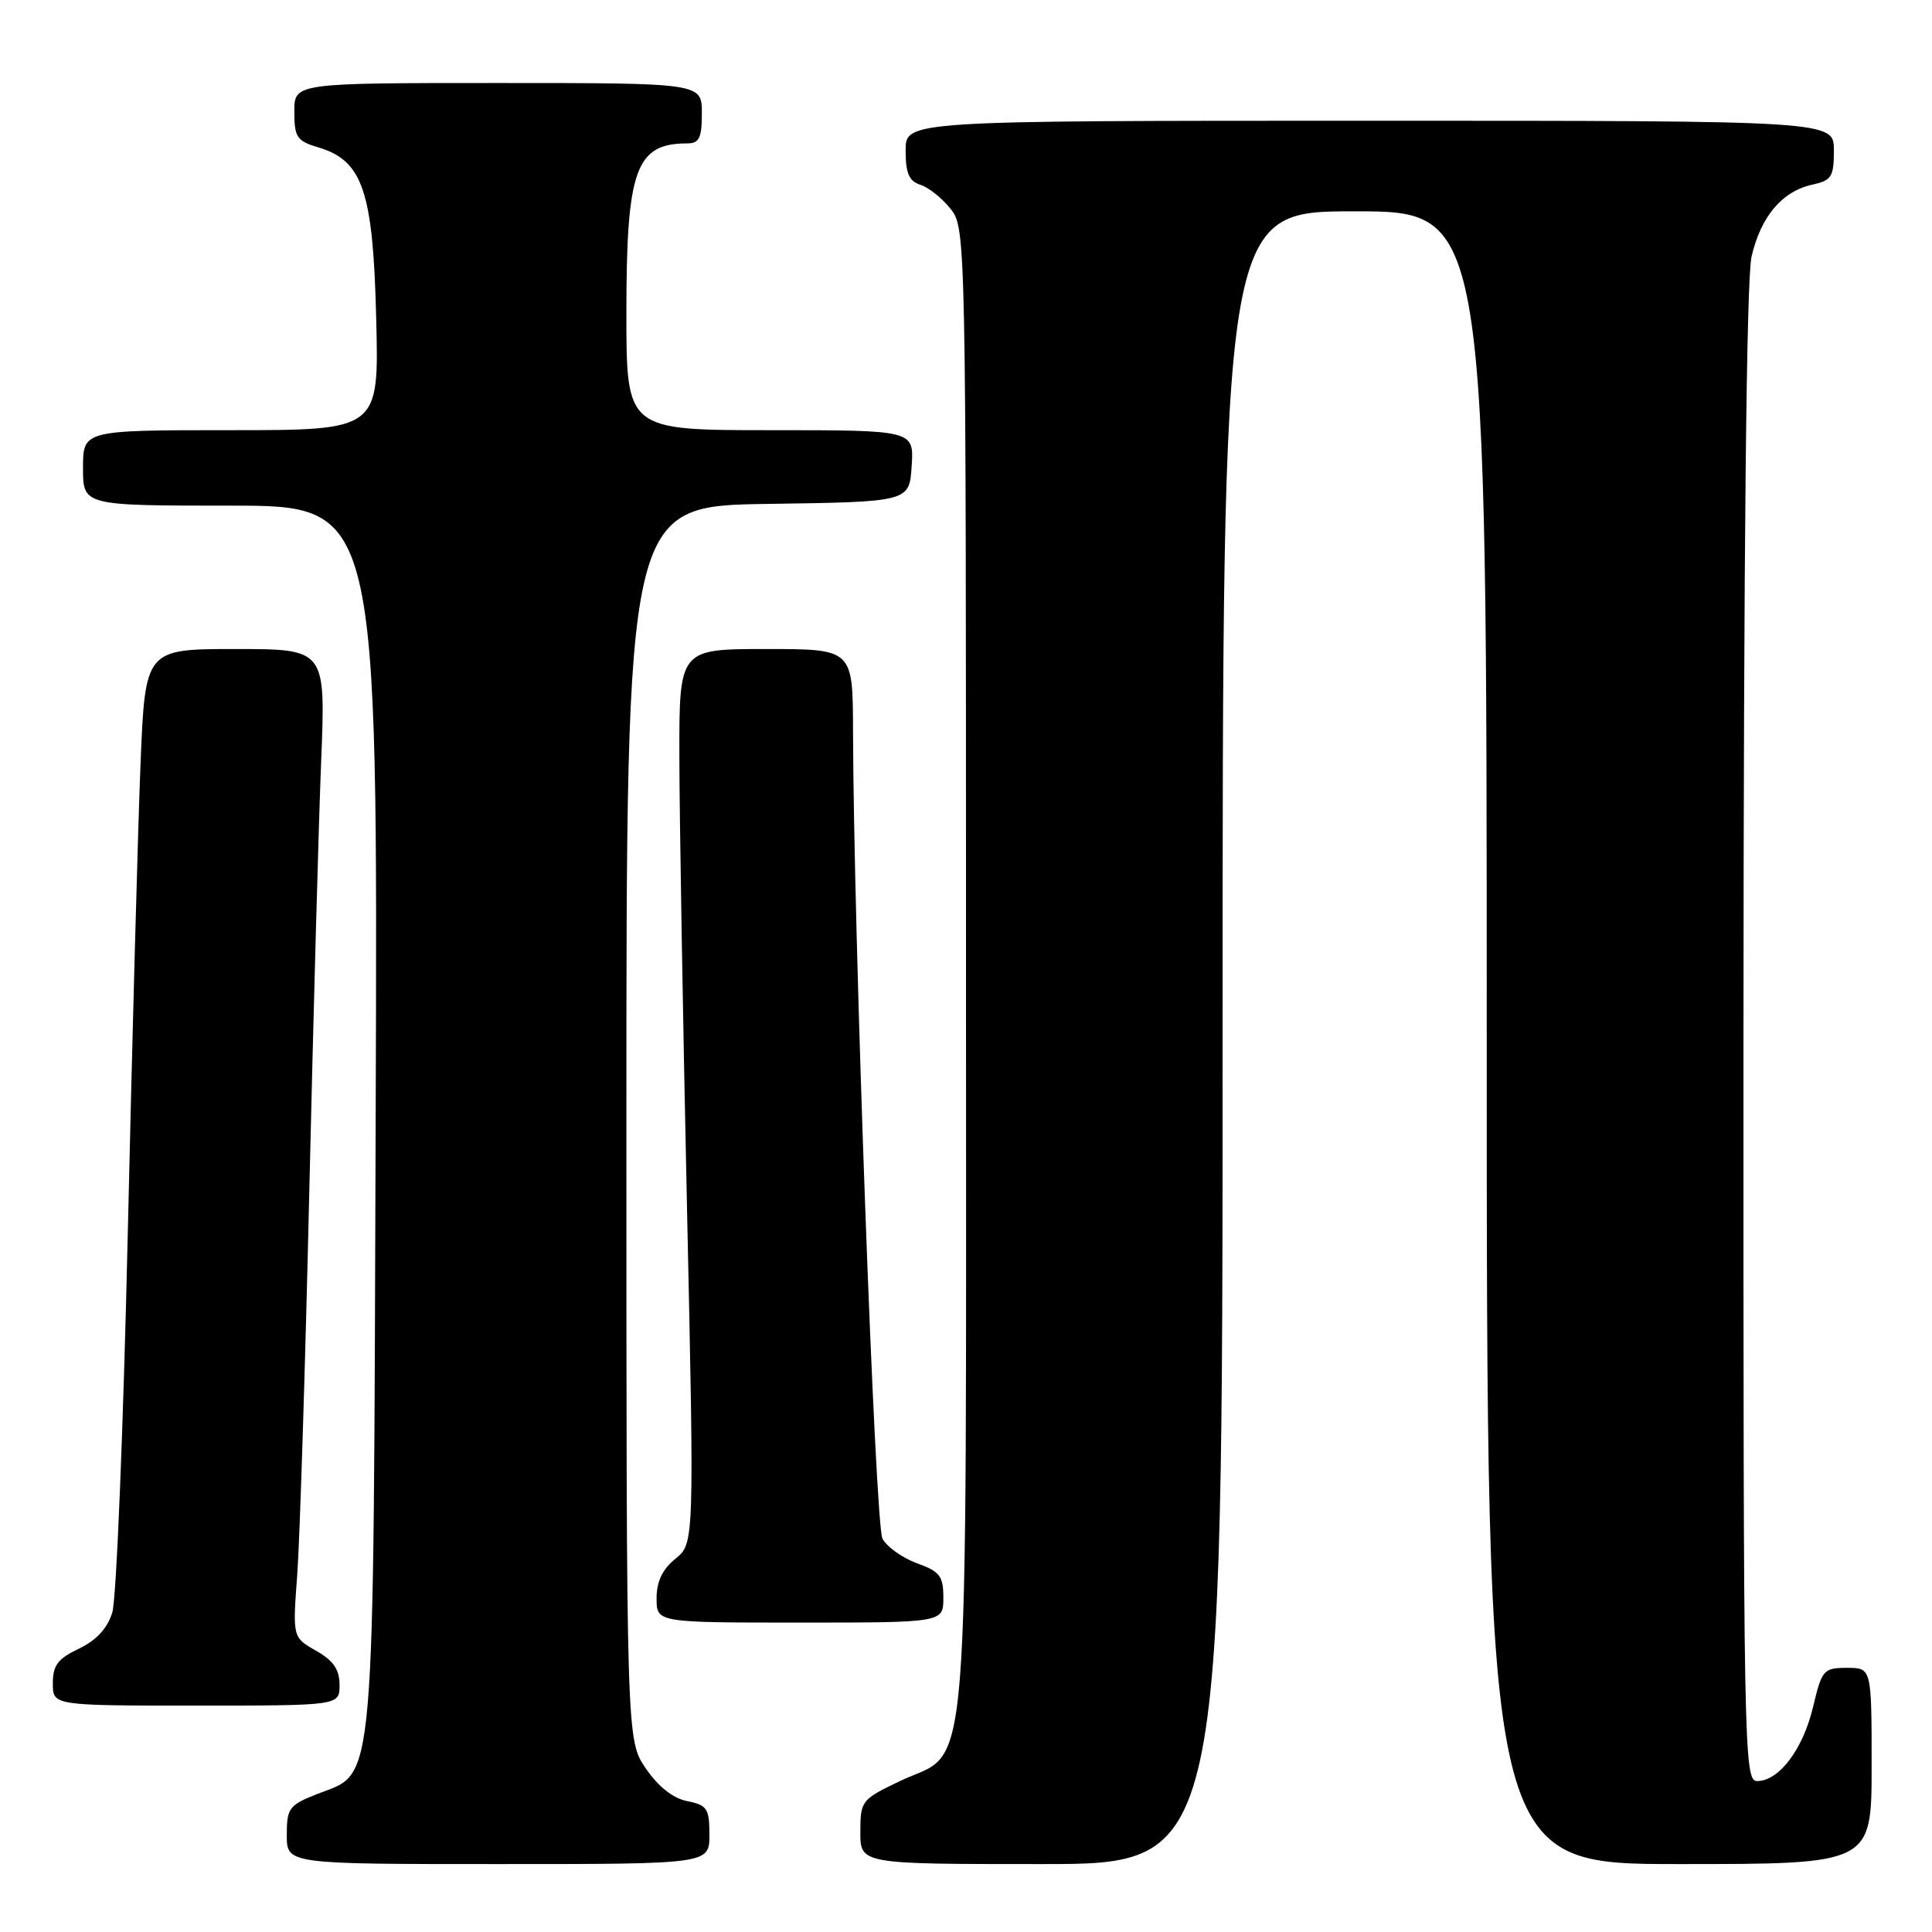 <?xml version="1.0" encoding="UTF-8" standalone="no"?>
<!DOCTYPE svg PUBLIC "-//W3C//DTD SVG 1.1//EN" "http://www.w3.org/Graphics/SVG/1.1/DTD/svg11.dtd" >
<svg xmlns="http://www.w3.org/2000/svg" xmlns:xlink="http://www.w3.org/1999/xlink" version="1.1" viewBox="0 0 256 256">
 <g >
 <path fill="currentColor"
d=" M 94.00 243.12 C 94.00 239.64 93.71 239.19 91.06 238.66 C 89.16 238.28 87.22 236.74 85.56 234.31 C 83.00 230.54 83.00 230.54 83.00 148.79 C 83.00 67.04 83.00 67.04 101.75 66.77 C 120.50 66.50 120.50 66.50 120.80 61.75 C 121.11 57.00 121.11 57.00 102.05 57.00 C 83.00 57.00 83.00 57.00 83.00 41.45 C 83.00 22.43 84.23 19.00 91.08 19.00 C 92.65 19.00 93.00 18.28 93.00 15.00 C 93.00 11.00 93.00 11.00 66.00 11.00 C 39.00 11.00 39.00 11.00 39.00 14.79 C 39.00 18.20 39.33 18.68 42.21 19.54 C 48.07 21.29 49.44 25.34 49.85 42.25 C 50.22 57.00 50.22 57.00 30.61 57.00 C 11.00 57.00 11.00 57.00 11.00 62.00 C 11.00 67.00 11.00 67.00 30.53 67.00 C 50.06 67.00 50.06 67.00 49.78 147.75 C 49.46 239.09 49.85 234.65 42.02 237.72 C 38.30 239.19 38.00 239.59 38.00 243.15 C 38.00 247.00 38.00 247.00 66.00 247.00 C 94.00 247.00 94.00 247.00 94.00 243.12 Z  M 162.00 137.50 C 162.00 28.00 162.00 28.00 179.50 28.00 C 197.00 28.00 197.00 28.00 197.00 137.50 C 197.00 247.00 197.00 247.00 222.50 247.00 C 248.00 247.00 248.00 247.00 248.00 234.00 C 248.00 221.00 248.00 221.00 244.74 221.00 C 241.63 221.00 241.41 221.25 240.24 226.18 C 238.91 231.79 235.73 236.00 232.83 236.00 C 231.07 236.00 231.00 232.20 231.02 137.25 C 231.04 72.75 231.41 36.94 232.09 34.00 C 233.31 28.70 236.13 25.35 240.13 24.47 C 242.70 23.91 243.00 23.43 243.00 19.92 C 243.00 16.00 243.00 16.00 181.50 16.00 C 120.00 16.00 120.00 16.00 120.00 19.93 C 120.00 22.97 120.45 24.01 121.97 24.49 C 123.06 24.84 124.86 26.28 125.97 27.69 C 127.98 30.24 128.00 31.36 128.00 128.38 C 128.00 240.43 128.72 231.49 119.25 236.00 C 114.14 238.44 114.01 238.61 114.00 242.75 C 114.00 247.00 114.00 247.00 138.00 247.00 C 162.00 247.00 162.00 247.00 162.00 137.50 Z  M 44.99 223.25 C 44.99 221.22 44.17 220.03 41.88 218.73 C 38.77 216.96 38.77 216.96 39.38 208.73 C 39.72 204.20 40.44 181.38 40.98 158.00 C 41.52 134.62 42.23 108.86 42.56 100.75 C 43.15 86.00 43.15 86.00 31.20 86.00 C 19.24 86.00 19.24 86.00 18.62 101.25 C 18.28 109.64 17.52 137.65 16.93 163.50 C 16.34 189.35 15.42 211.92 14.88 213.66 C 14.23 215.78 12.77 217.35 10.45 218.46 C 7.67 219.78 7.00 220.66 7.00 223.05 C 7.00 226.00 7.00 226.00 26.00 226.00 C 45.00 226.00 45.00 226.00 44.99 223.25 Z  M 125.00 211.70 C 125.00 208.84 124.54 208.23 121.50 207.14 C 119.58 206.44 117.52 204.97 116.93 203.88 C 115.95 202.04 113.10 123.89 113.03 96.75 C 113.00 86.00 113.00 86.00 101.50 86.00 C 90.00 86.00 90.00 86.00 90.02 100.25 C 90.03 108.09 90.48 134.75 91.02 159.50 C 92.00 204.50 92.00 204.50 89.50 206.54 C 87.77 207.94 87.00 209.57 87.00 211.79 C 87.00 215.00 87.00 215.00 106.00 215.00 C 125.00 215.00 125.00 215.00 125.00 211.70 Z "/>
</g>
</svg>